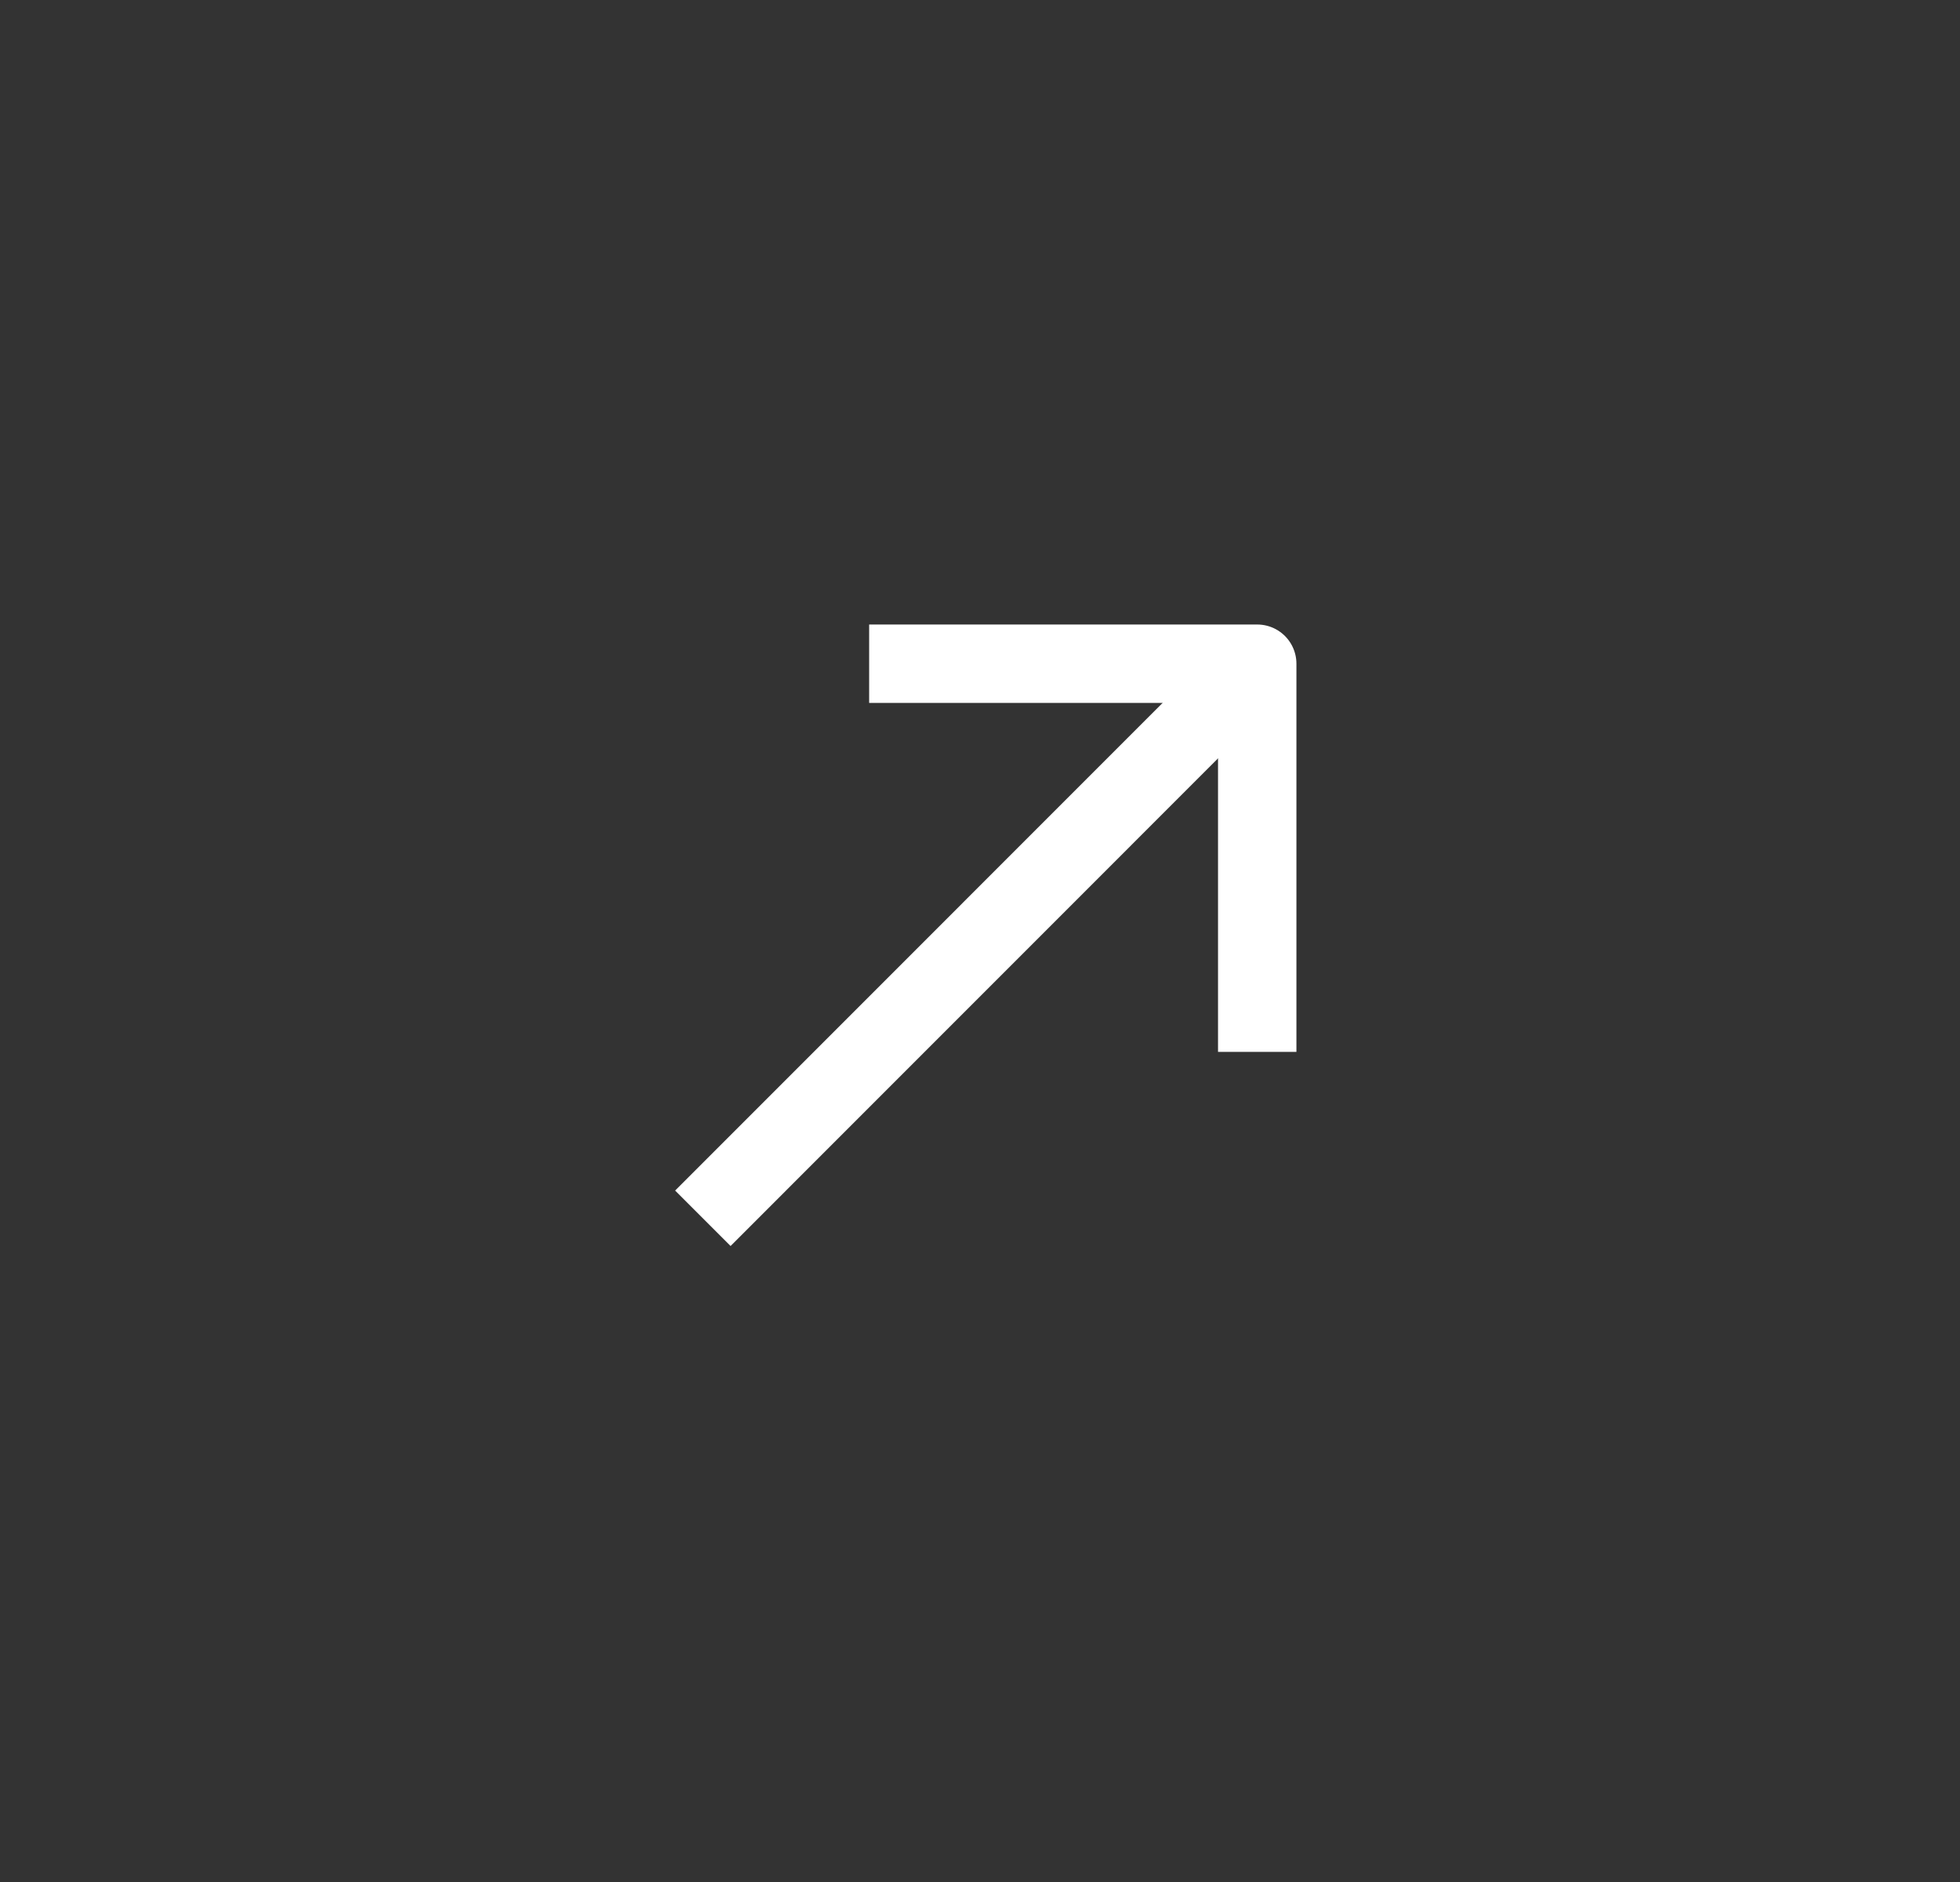 <svg width="25" height="24" viewBox="0 0 25 24" fill="none" xmlns="http://www.w3.org/2000/svg">
<rect x="0" y="0" width="25" height="24" fill="#333333" stroke="none"/>
<path d="M8.965 15.536L15.682 8.818" stroke="white"/>
<path d="M11.086 8.464H16.036V13.414" stroke="white" stroke-linejoin="round"/>
</svg>
